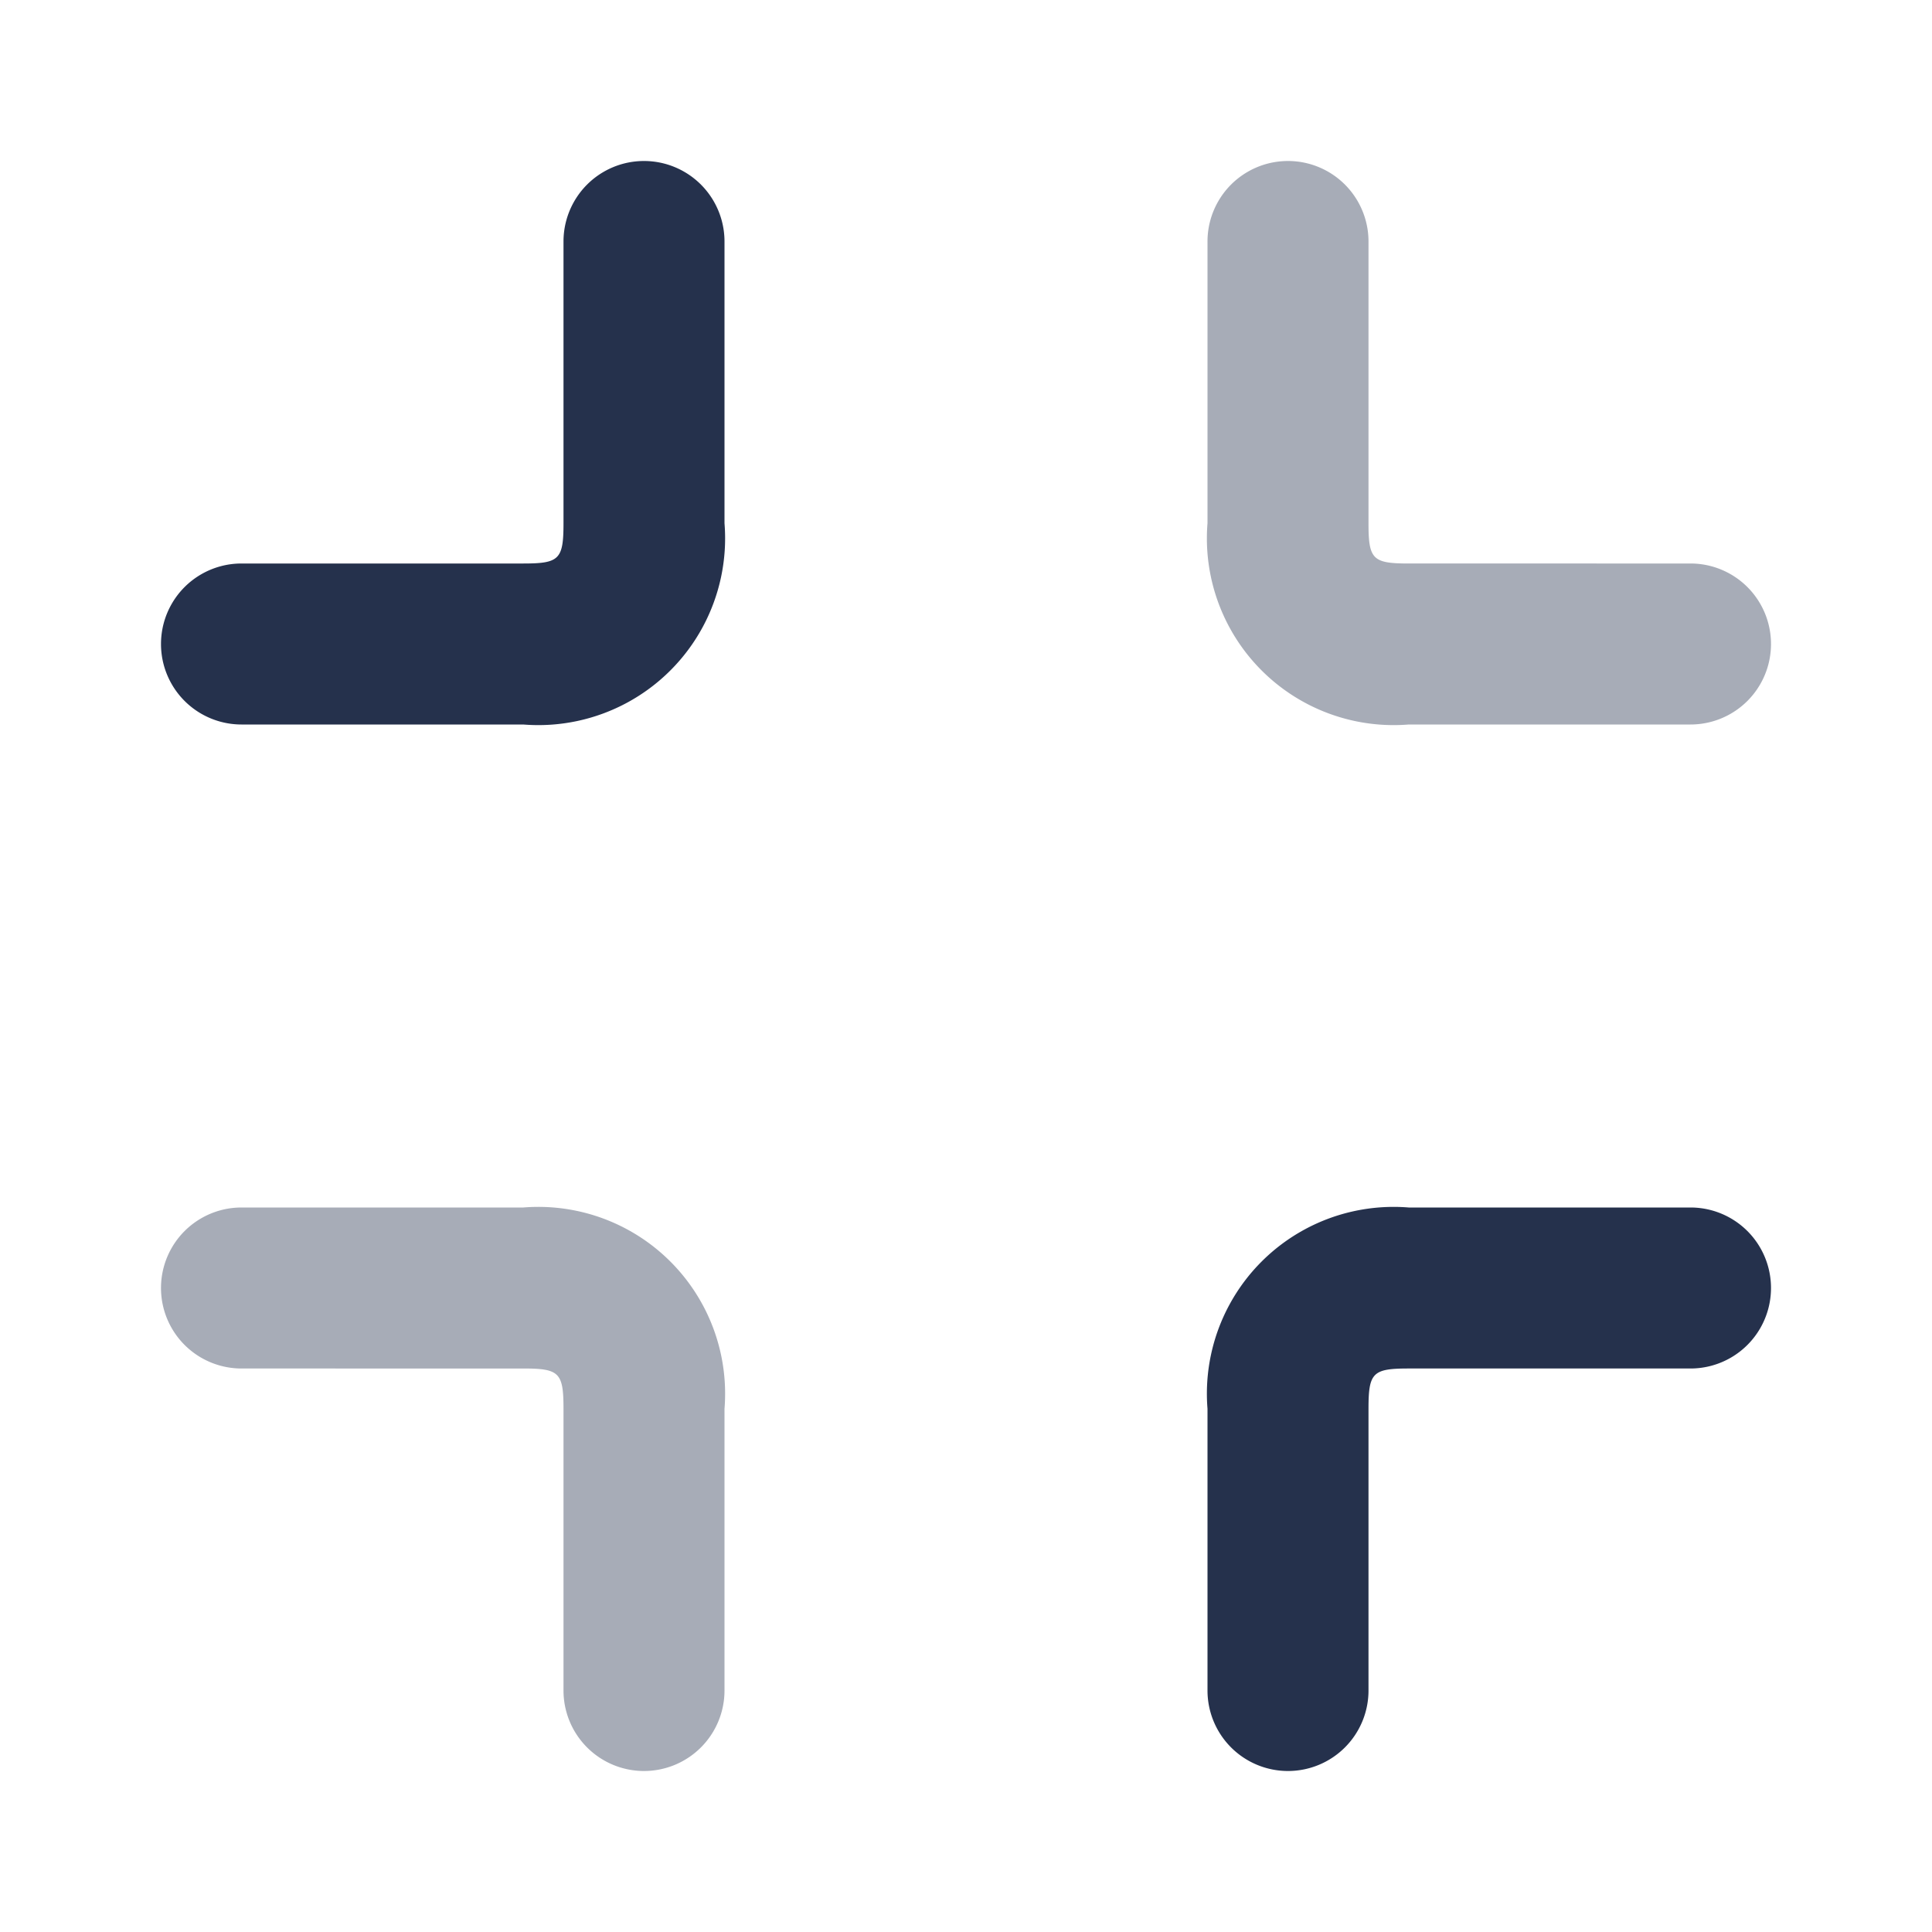<svg id="Layer" xmlns="http://www.w3.org/2000/svg" viewBox="0 0 24 24"><defs><style>.cls-1,.cls-2{fill:#25314c;}.cls-1{opacity:0.4;}</style></defs><g id="compress"><path class="cls-1" d="M21,9H17.5A2.32,2.32,0,0,1,15,6.5V3a1,1,0,0,1,2,0V6.5c0,.449.052.5.5.5H21a1,1,0,0,1,0,2Z"/><path class="cls-2" d="M6.5,9H3A1,1,0,0,1,3,7H6.5c.448,0,.5-.051.5-.5V3A1,1,0,0,1,9,3V6.5A2.32,2.32,0,0,1,6.5,9Z"/><path class="cls-1" d="M8,22a1,1,0,0,1-1-1V17.5c0-.449-.052-.5-.5-.5H3a1,1,0,0,1,0-2H6.5A2.32,2.32,0,0,1,9,17.5V21A1,1,0,0,1,8,22Z"/><path class="cls-2" d="M16,22a1,1,0,0,1-1-1V17.5A2.32,2.32,0,0,1,17.5,15H21a1,1,0,0,1,0,2H17.5c-.448,0-.5.051-.5.5V21A1,1,0,0,1,16,22Z"/></g></svg>